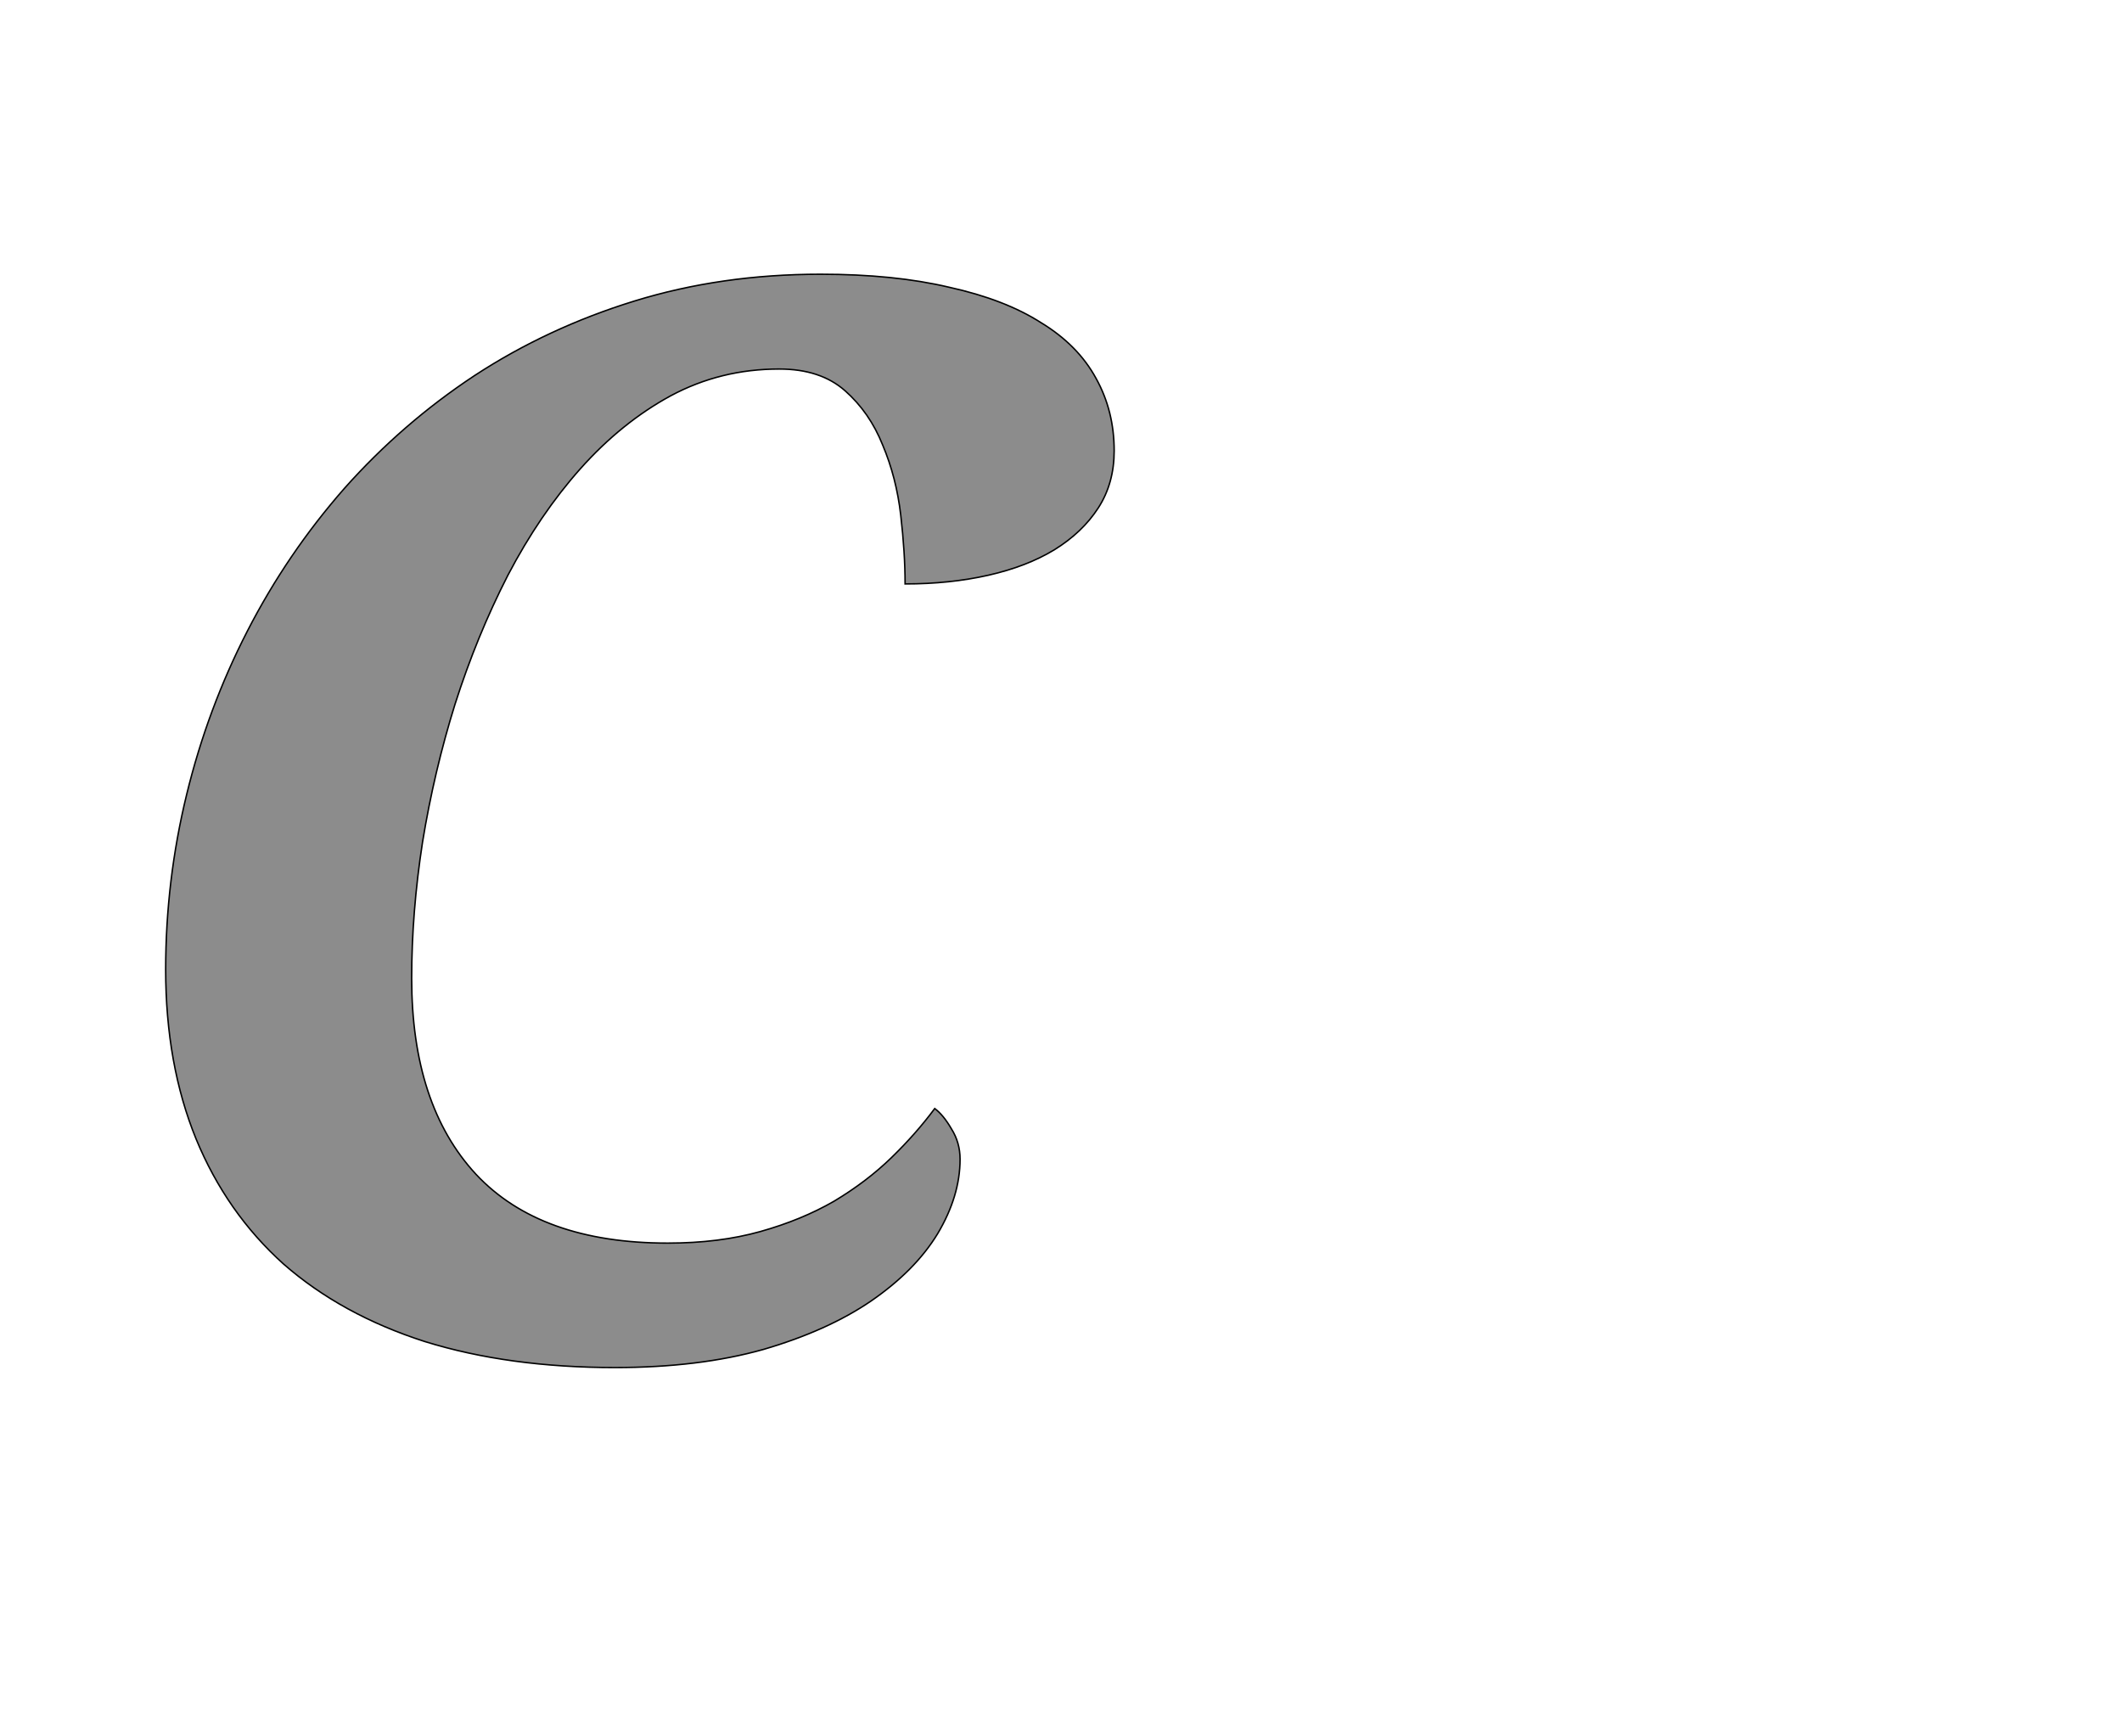 <!--
BEGIN METADATA

BBOX_X_MIN 129
BBOX_Y_MIN -20
BBOX_X_MAX 1440
BBOX_Y_MAX 1491
WIDTH 1311
HEIGHT 1511
H_BEARING_X 129
H_BEARING_Y 1491
H_ADVANCE 1368
V_BEARING_X -555
V_BEARING_Y 279
V_ADVANCE 2069
ORIGIN_X 0
ORIGIN_Y 0

END METADATA
-->

<svg width='2933px' height='2399px' xmlns='http://www.w3.org/2000/svg' version='1.1'>

 <!-- make sure glyph is visible within svg window -->
 <g fill-rule='nonzero'  transform='translate(100 1870)'>

  <!-- draw actual outline using lines and Bezier curves-->
  <path fill='black' stroke='black' fill-opacity='0.45'  stroke-width='2'  d='
 M 823,-152
 Q 894,-152 951,-168
 Q 1008,-184 1053,-210
 Q 1098,-237 1132,-270
 Q 1166,-303 1192,-338
 Q 1204,-329 1215,-310
 Q 1227,-291 1227,-268
 Q 1227,-217 1196,-165
 Q 1165,-114 1104,-72
 Q 1044,-31 955,-5
 Q 866,20 750,20
 Q 603,20 487,-16
 Q 372,-53 292,-123
 Q 213,-194 171,-296
 Q 129,-399 129,-530
 Q 129,-653 158,-772
 Q 187,-891 242,-998
 Q 297,-1105 376,-1195
 Q 456,-1285 556,-1351
 Q 657,-1417 777,-1454
 Q 897,-1491 1034,-1491
 Q 1136,-1491 1212,-1473
 Q 1289,-1456 1339,-1424
 Q 1390,-1393 1415,-1347
 Q 1440,-1302 1440,-1247
 Q 1440,-1202 1418,-1168
 Q 1396,-1134 1357,-1110
 Q 1319,-1087 1266,-1075
 Q 1213,-1063 1151,-1063
 Q 1151,-1106 1145,-1158
 Q 1139,-1210 1120,-1255
 Q 1102,-1300 1068,-1330
 Q 1034,-1360 977,-1360
 Q 896,-1360 827,-1323
 Q 759,-1286 702,-1222
 Q 646,-1159 602,-1075
 Q 559,-991 529,-897
 Q 500,-804 484,-706
 Q 469,-609 469,-518
 Q 469,-343 558,-247
 Q 647,-152 823,-152
 Z

  '/>
 </g>
</svg>
